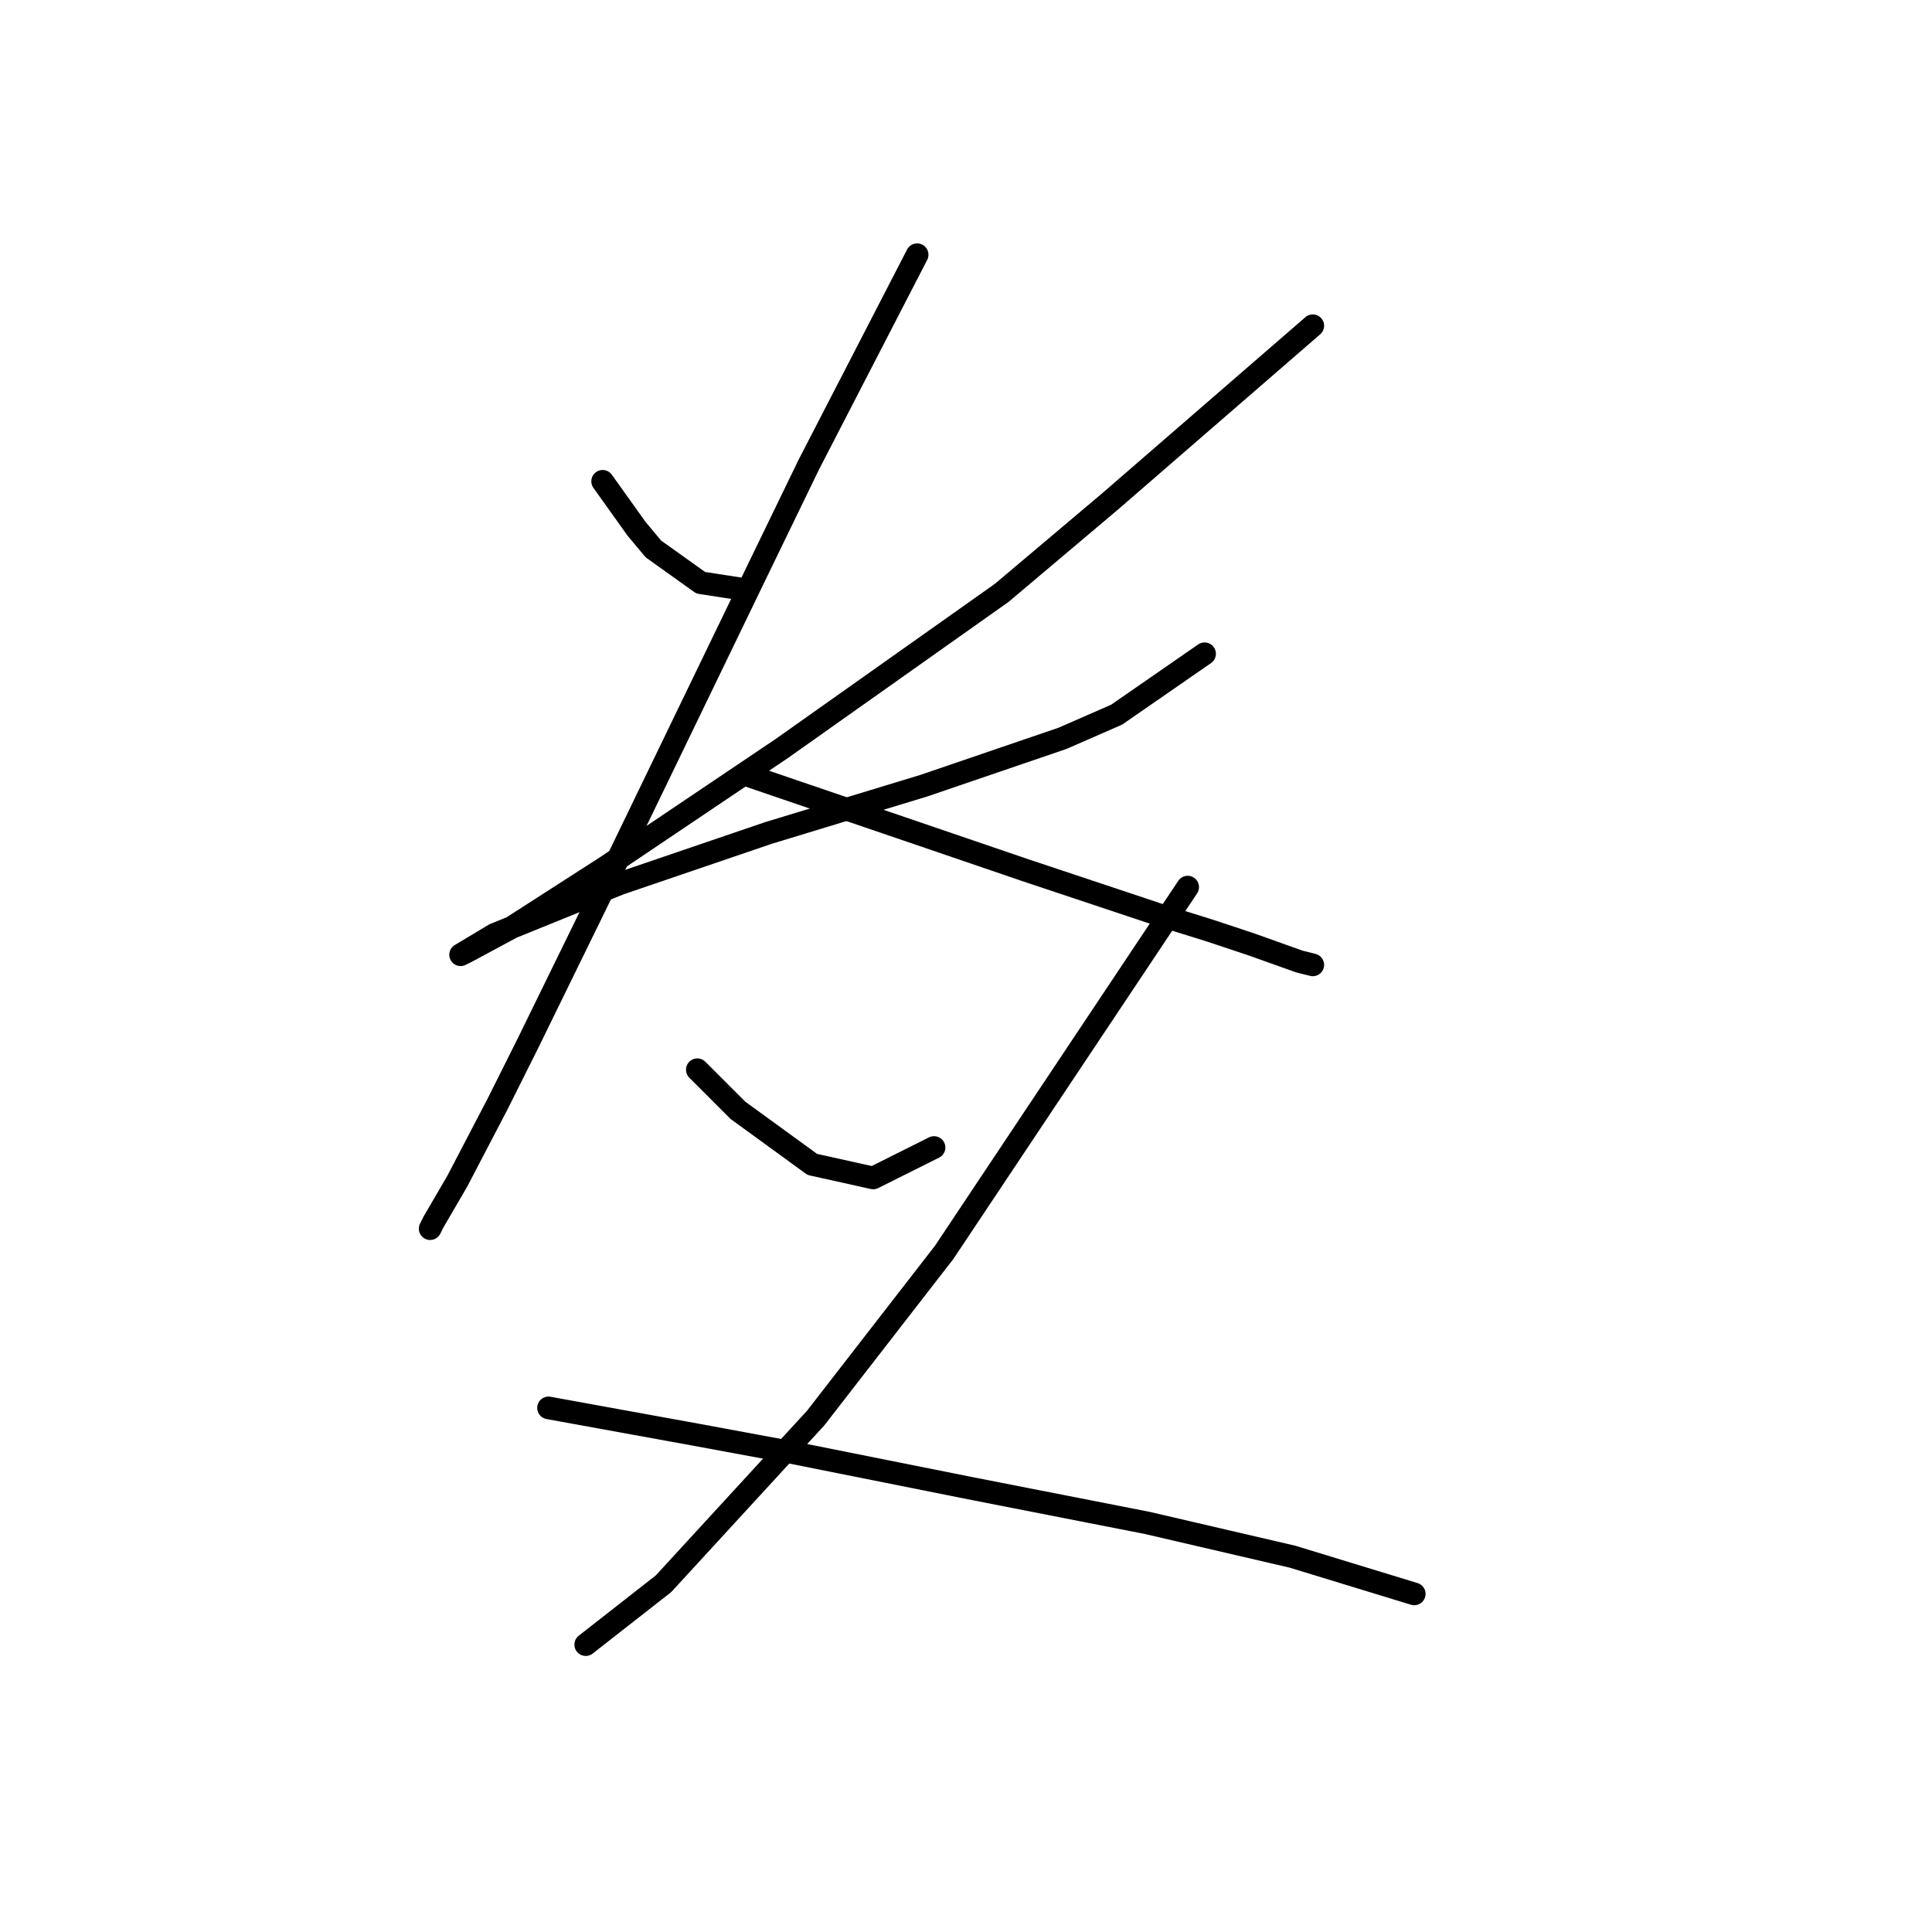 <?xml version="1.0" standalone="no"?>
    <svg width="256" height="256" xmlns="http://www.w3.org/2000/svg" version="1.1">
    <polyline stroke="black" stroke-width="3" stroke-linecap="round" fill="transparent" stroke-linejoin="round" points="79.852 63.775 82.093 66.911 84.333 70.048 86.574 72.737 92.847 77.218 98.672 78.114 98.672 78.114 " />
        <polyline stroke="black" stroke-width="3" stroke-linecap="round" fill="transparent" stroke-linejoin="round" points="173.953 43.162 160.51 54.813 147.067 66.463 132.728 78.562 103.602 99.174 80.3 114.858 67.753 122.924 61.928 126.061 61.032 126.509 65.513 123.82 82.093 117.099 101.809 110.377 122.422 104.104 140.794 97.83 147.963 94.694 159.614 86.628 159.614 86.628 " />
        <polyline stroke="black" stroke-width="3" stroke-linecap="round" fill="transparent" stroke-linejoin="round" points="121.526 33.752 114.356 47.643 107.186 61.534 100.017 76.321 80.3 117.099 69.994 138.159 65.961 146.225 60.584 156.531 57.447 161.909 56.999 162.805 56.999 162.805 " />
        <polyline stroke="black" stroke-width="3" stroke-linecap="round" fill="transparent" stroke-linejoin="round" points="99.12 102.759 117.493 109.033 135.865 115.306 153.341 121.131 160.51 123.372 165.888 125.164 172.161 127.405 173.953 127.853 173.953 127.853 " />
        <polyline stroke="black" stroke-width="3" stroke-linecap="round" fill="transparent" stroke-linejoin="round" points="92.399 141.744 95.088 144.433 97.776 147.121 107.634 154.291 115.7 156.083 123.766 152.05 123.766 152.05 " />
        <polyline stroke="black" stroke-width="3" stroke-linecap="round" fill="transparent" stroke-linejoin="round" points="157.374 117.547 141.242 141.744 125.11 165.942 108.083 187.898 87.918 209.855 77.612 217.921 77.612 217.921 " />
        <polyline stroke="black" stroke-width="3" stroke-linecap="round" fill="transparent" stroke-linejoin="round" points="72.683 186.554 82.541 188.347 92.399 190.139 104.498 192.379 129.143 197.309 151.996 201.79 171.265 206.271 187.396 211.2 187.396 211.2 " />
        </svg>